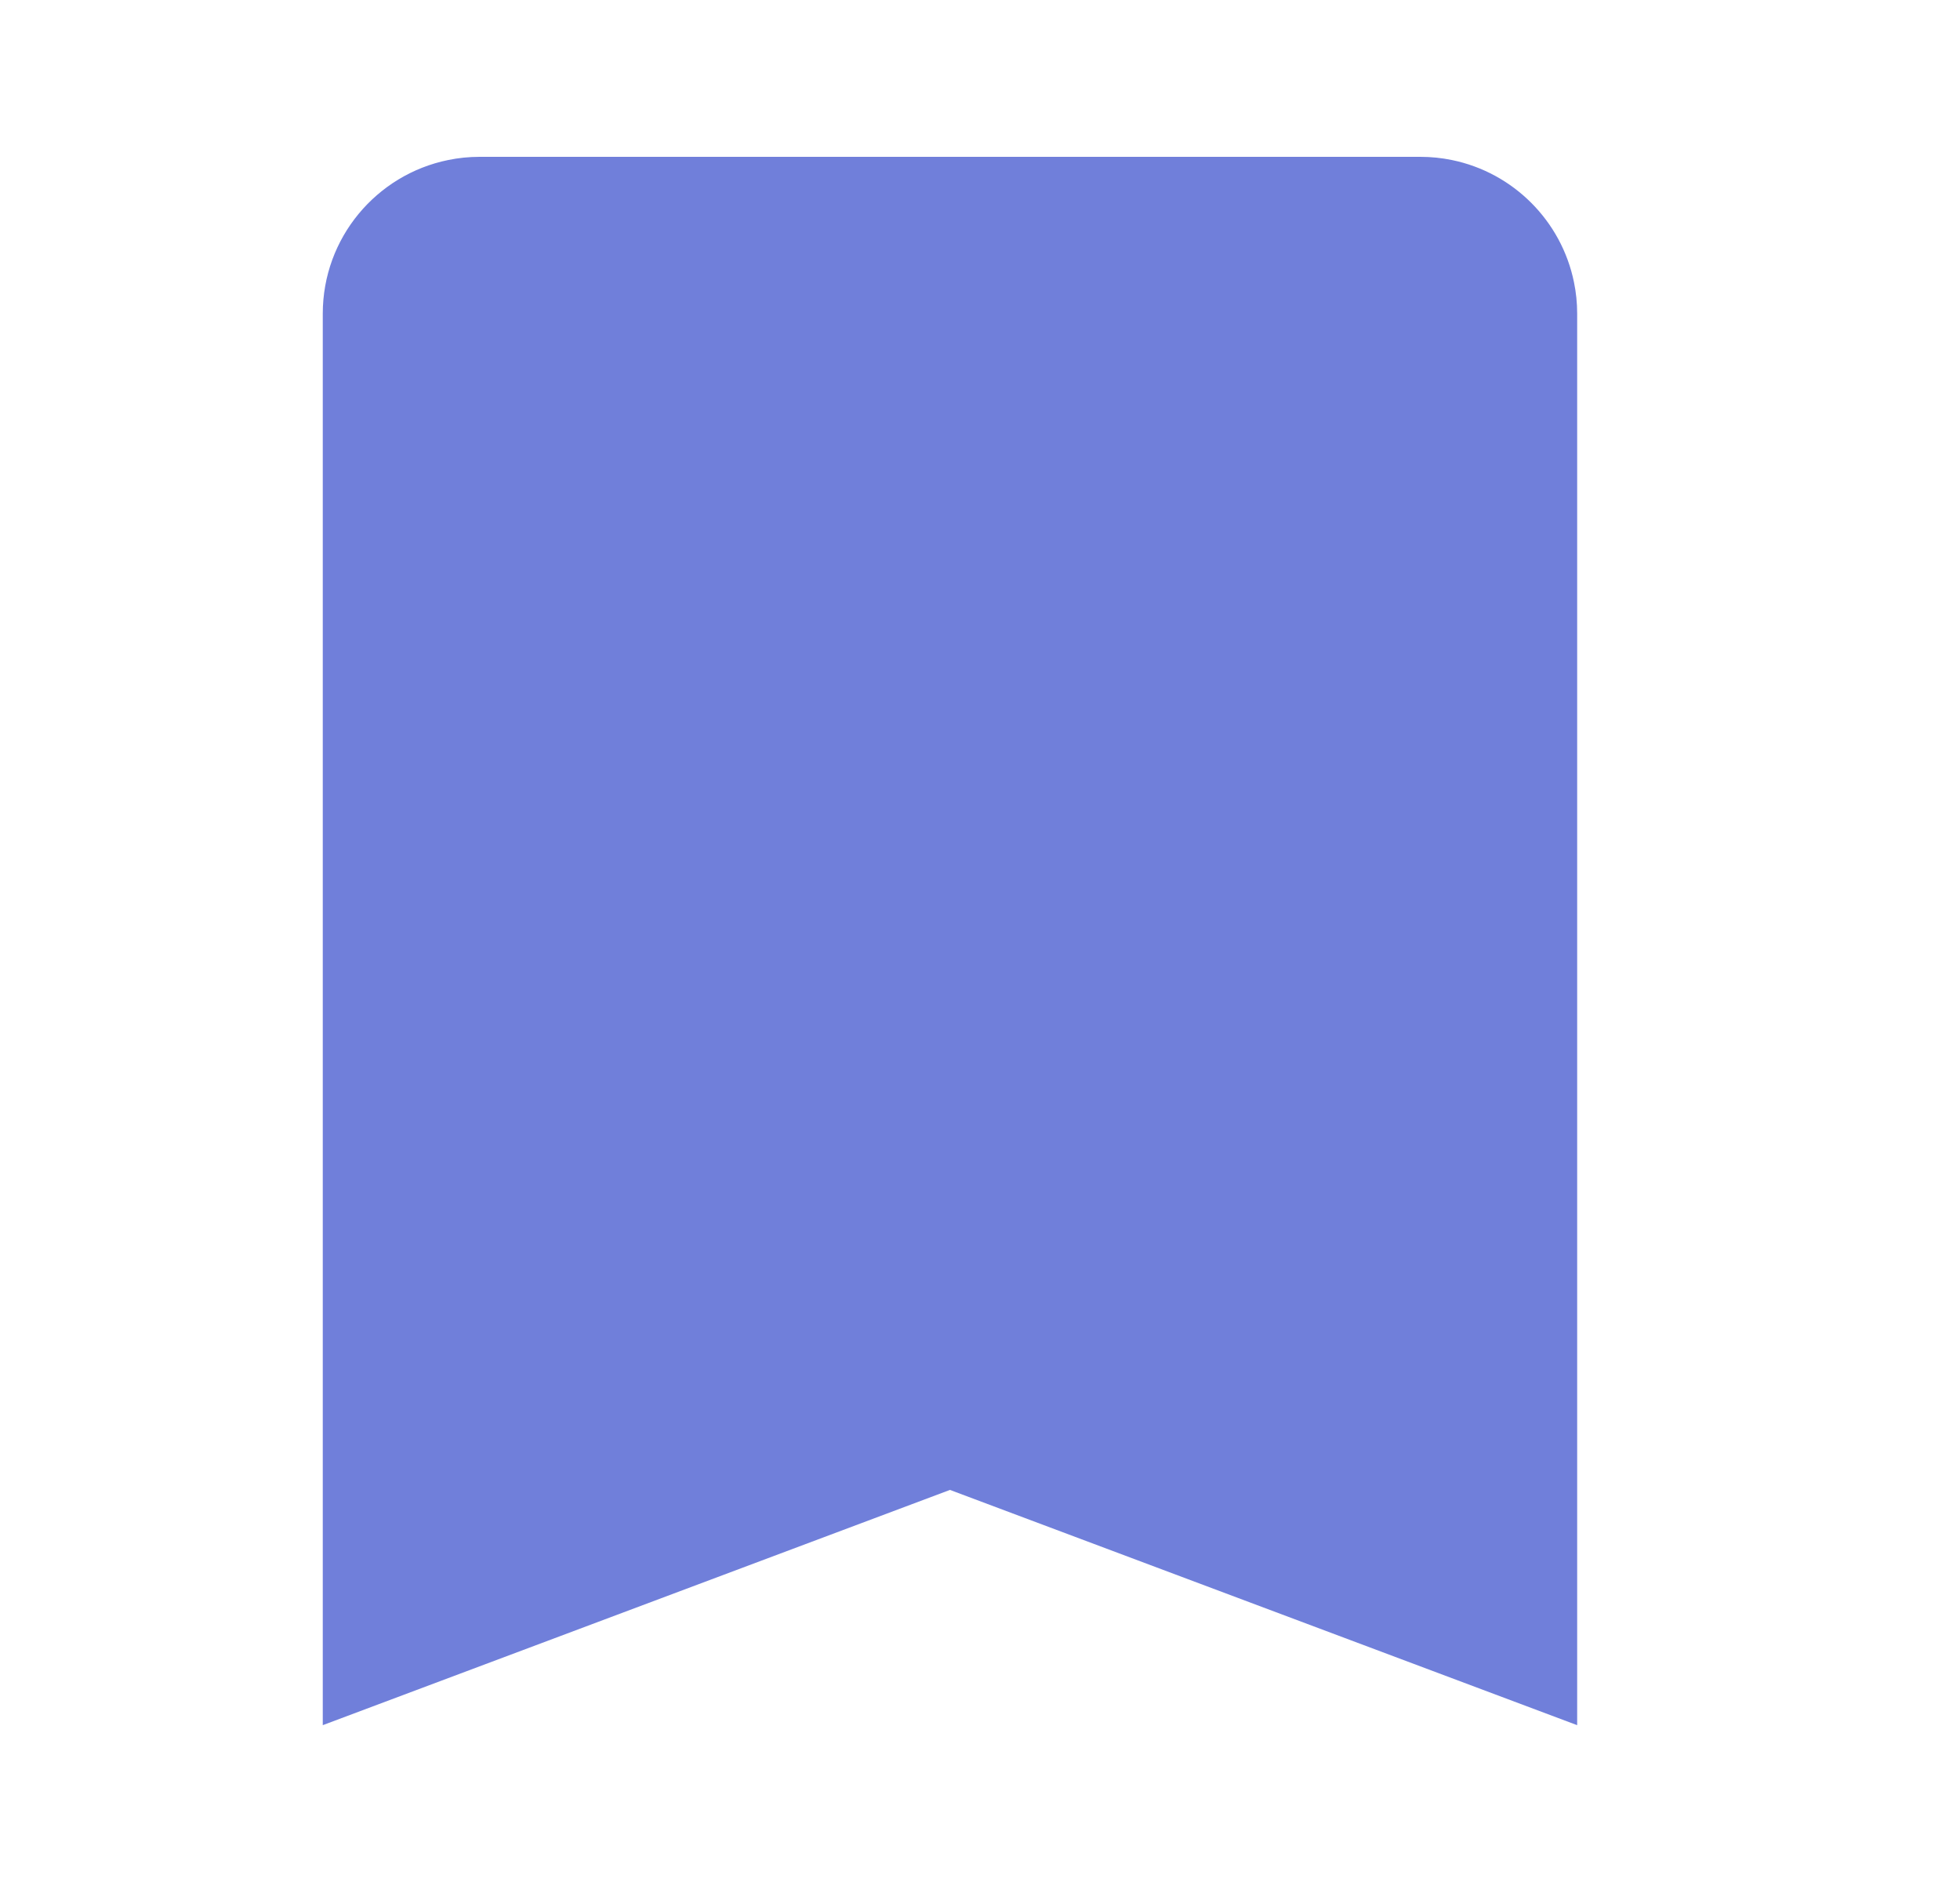 <svg width="25" height="24" viewBox="0 0 25 24" fill="none" xmlns="http://www.w3.org/2000/svg">
<path d="M6.117 2C5.979 2 5.845 2.014 5.715 2.041C4.803 2.227 4.117 3.033 4.117 4V22L12.117 19L20.117 22V4C20.117 3.862 20.103 3.728 20.076 3.598C19.916 2.816 19.301 2.201 18.52 2.041C18.389 2.014 18.255 2 18.117 2H6.117Z" fill="#707FDA"/>
</svg>
